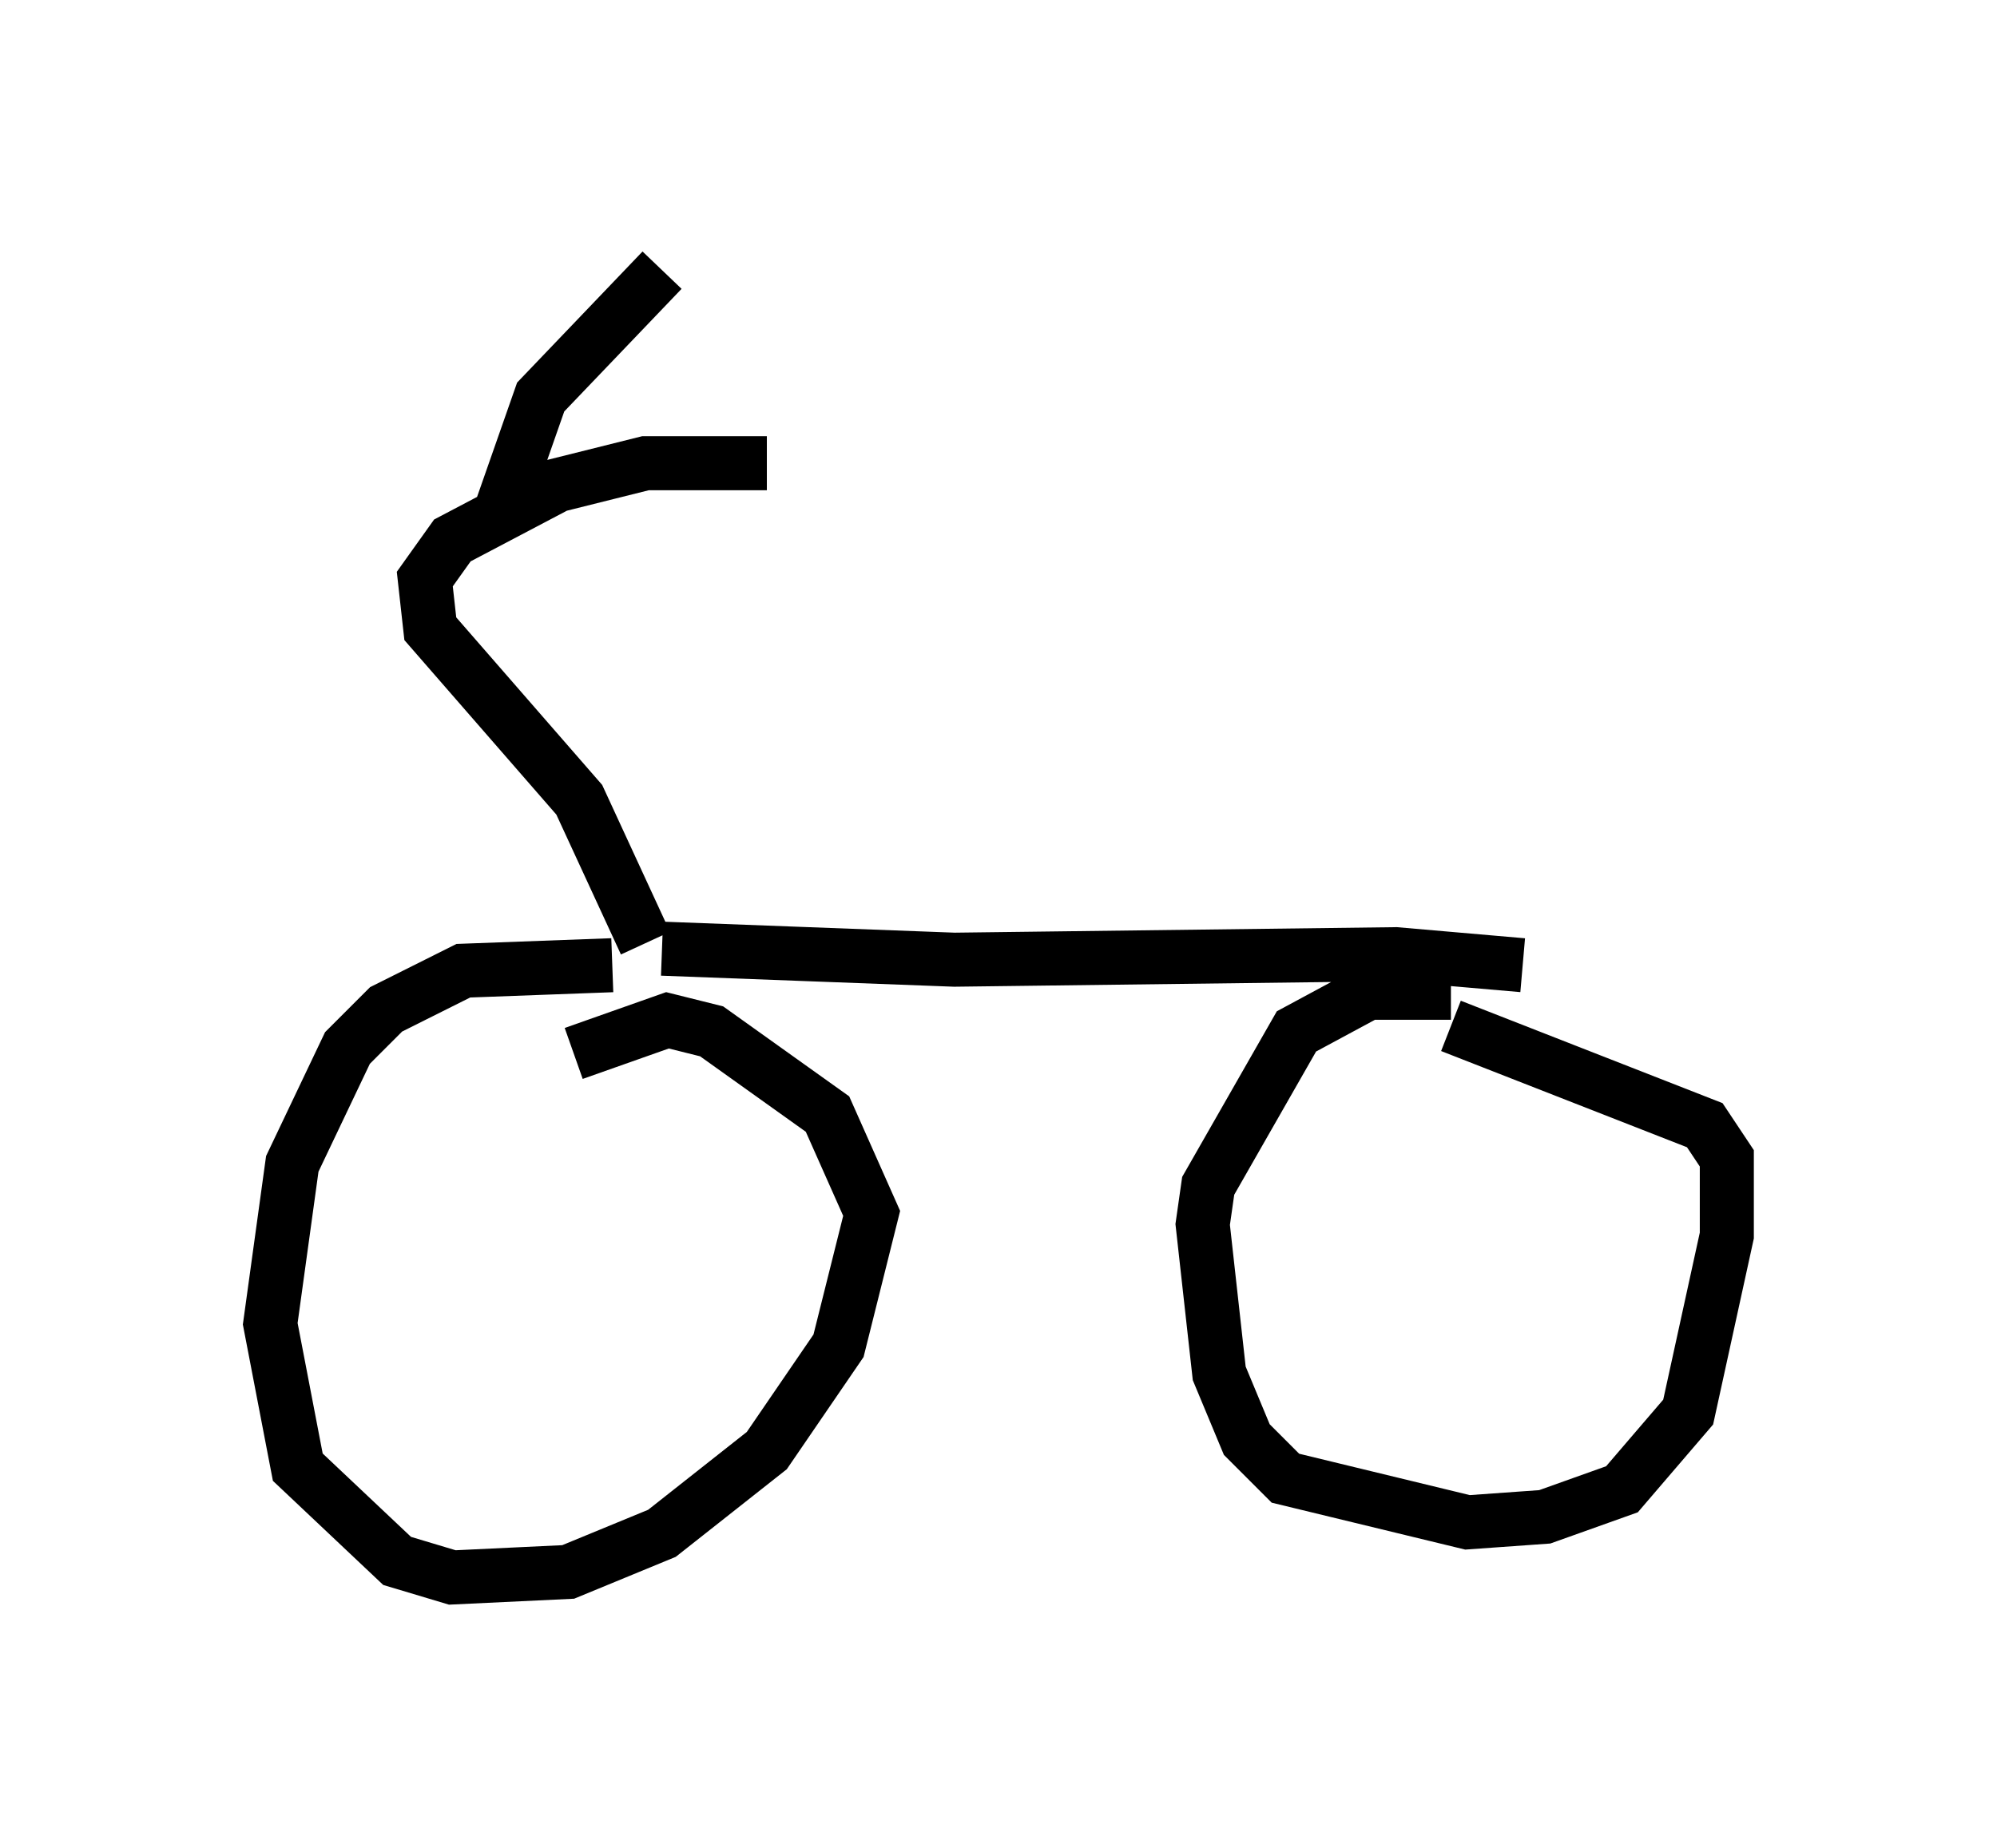 <?xml version="1.0" encoding="utf-8" ?>
<svg baseProfile="full" height="34.194" version="1.1" width="36.95" xmlns="http://www.w3.org/2000/svg" xmlns:ev="http://www.w3.org/2001/xml-events" xmlns:xlink="http://www.w3.org/1999/xlink"><defs /><rect fill="white" height="34.194" width="36.95" x="0" y="0" /><path d="M13.371, 19.292 m-2.042, -1.429 l-2.756, 0.102 -1.429, 0.715 l-0.715, 0.715 -1.021, 2.144 l-0.408, 2.96 0.51, 2.654 l1.838, 1.735 1.021, 0.306 l2.144, -0.102 1.735, -0.715 l1.94, -1.531 1.327, -1.94 l0.613, -2.45 -0.817, -1.838 l-2.144, -1.531 -0.817, -0.204 l-1.735, 0.613 m16.231, -1.123 l-1.531, 0.0 -1.327, 0.715 l-1.633, 2.858 -0.102, 0.715 l0.306, 2.756 0.51, 1.225 l0.715, 0.715 3.369, 0.817 l1.429, -0.102 1.429, -0.51 l1.225, -1.429 0.715, -3.267 l0.0, -1.429 -0.408, -0.613 l-4.696, -1.838 m-14.598, -1.429 l5.41, 0.204 8.167, -0.102 l2.348, 0.204 m-16.231, -0.408 l-1.225, -2.654 -2.756, -3.165 l-0.102, -0.919 0.51, -0.715 l1.94, -1.021 1.633, -0.408 l2.246, 0.0 m-4.9, 0.817 l0.715, -2.042 2.246, -2.348 " fill="none" stroke="black" stroke-width="1" /></svg>